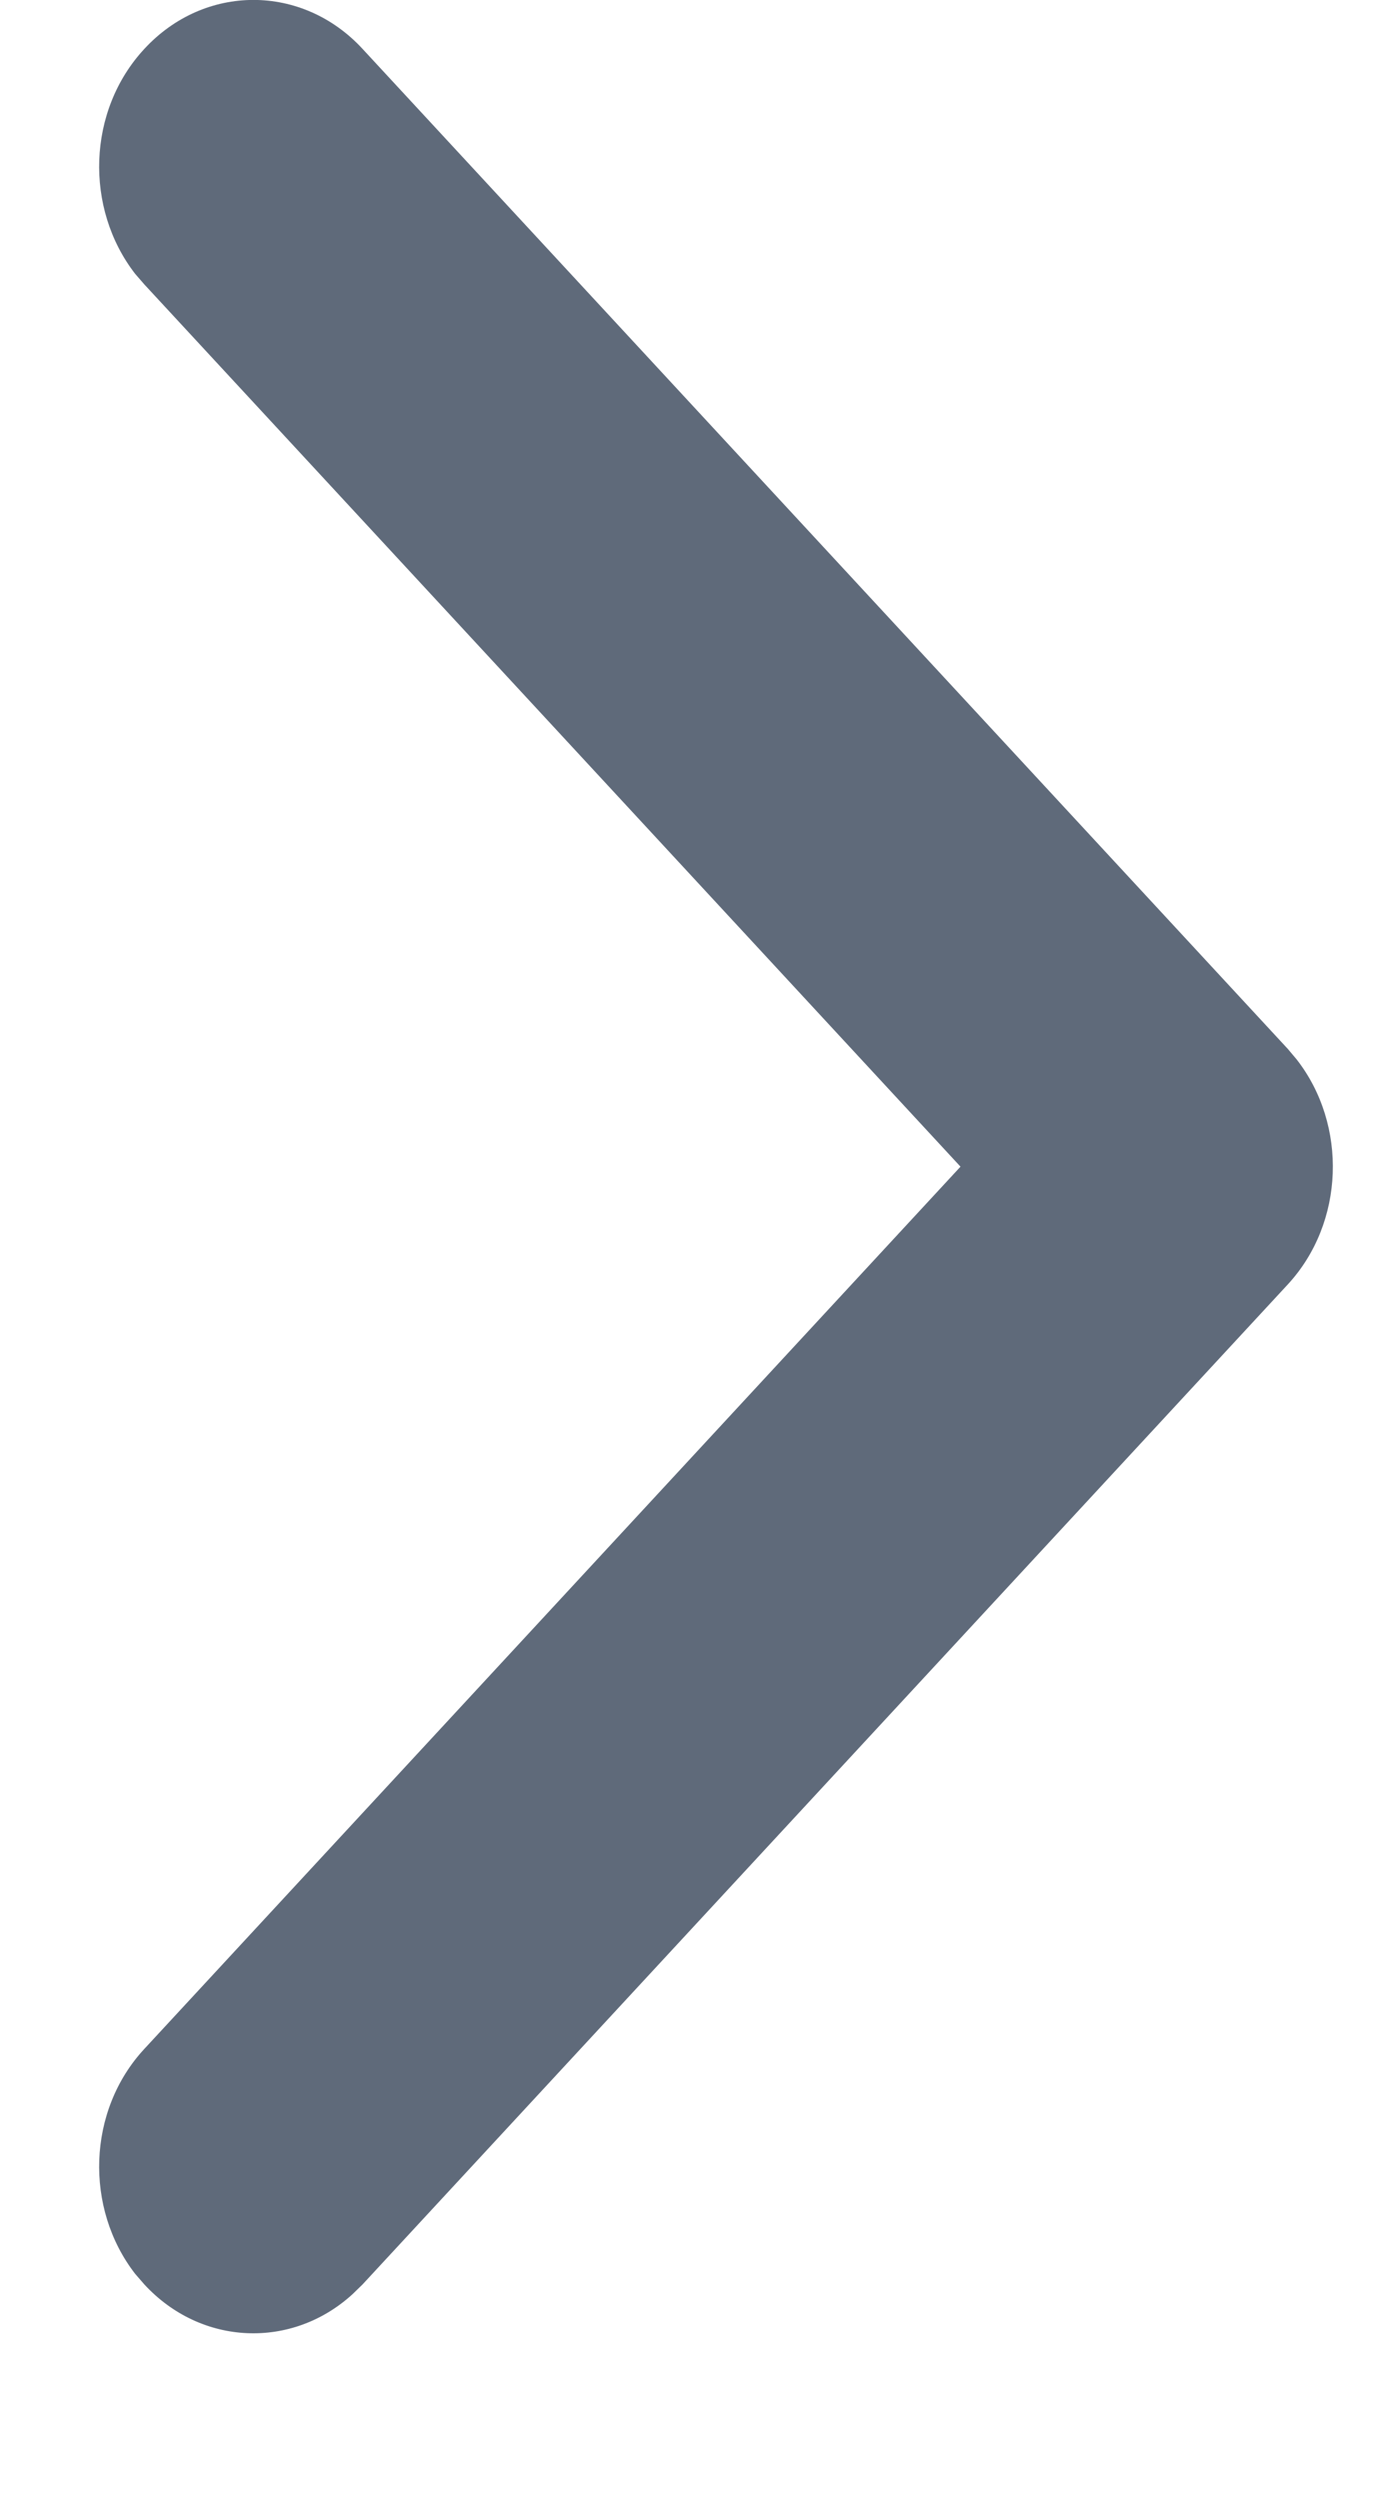 ﻿<?xml version="1.0" encoding="utf-8"?>
<svg version="1.1" xmlns:xlink="http://www.w3.org/1999/xlink" width="5px" height="9px" xmlns="http://www.w3.org/2000/svg">
  <g transform="matrix(1 0 0 1 -1163 -903 )">
    <path d="M 4.639 3.776  C 4.639 3.776  1.306 0.176  1.306 0.176  C 1.089 -0.059  0.737 -0.059  0.52 0.176  C 0.314 0.398  0.304 0.75  0.487 0.986  C 0.487 0.986  0.52 1.024  0.52 1.024  L 3.46 4.2  C 3.46 4.2  0.52 7.376  0.52 7.376  C 0.314 7.598  0.304 7.95  0.487 8.186  C 0.487 8.186  0.52 8.224  0.52 8.224  C 0.725 8.446  1.052 8.458  1.27 8.259  C 1.27 8.259  1.306 8.224  1.306 8.224  C 1.306 8.224  4.639 4.624  4.639 4.624  C 4.844 4.402  4.855 4.05  4.671 3.814  C 4.671 3.814  4.639 3.776  4.639 3.776  Z " fill-rule="nonzero" fill="#5f6a7a" stroke="none" transform="matrix(1 0 0 1 1163 903 )" />
  </g>
</svg>